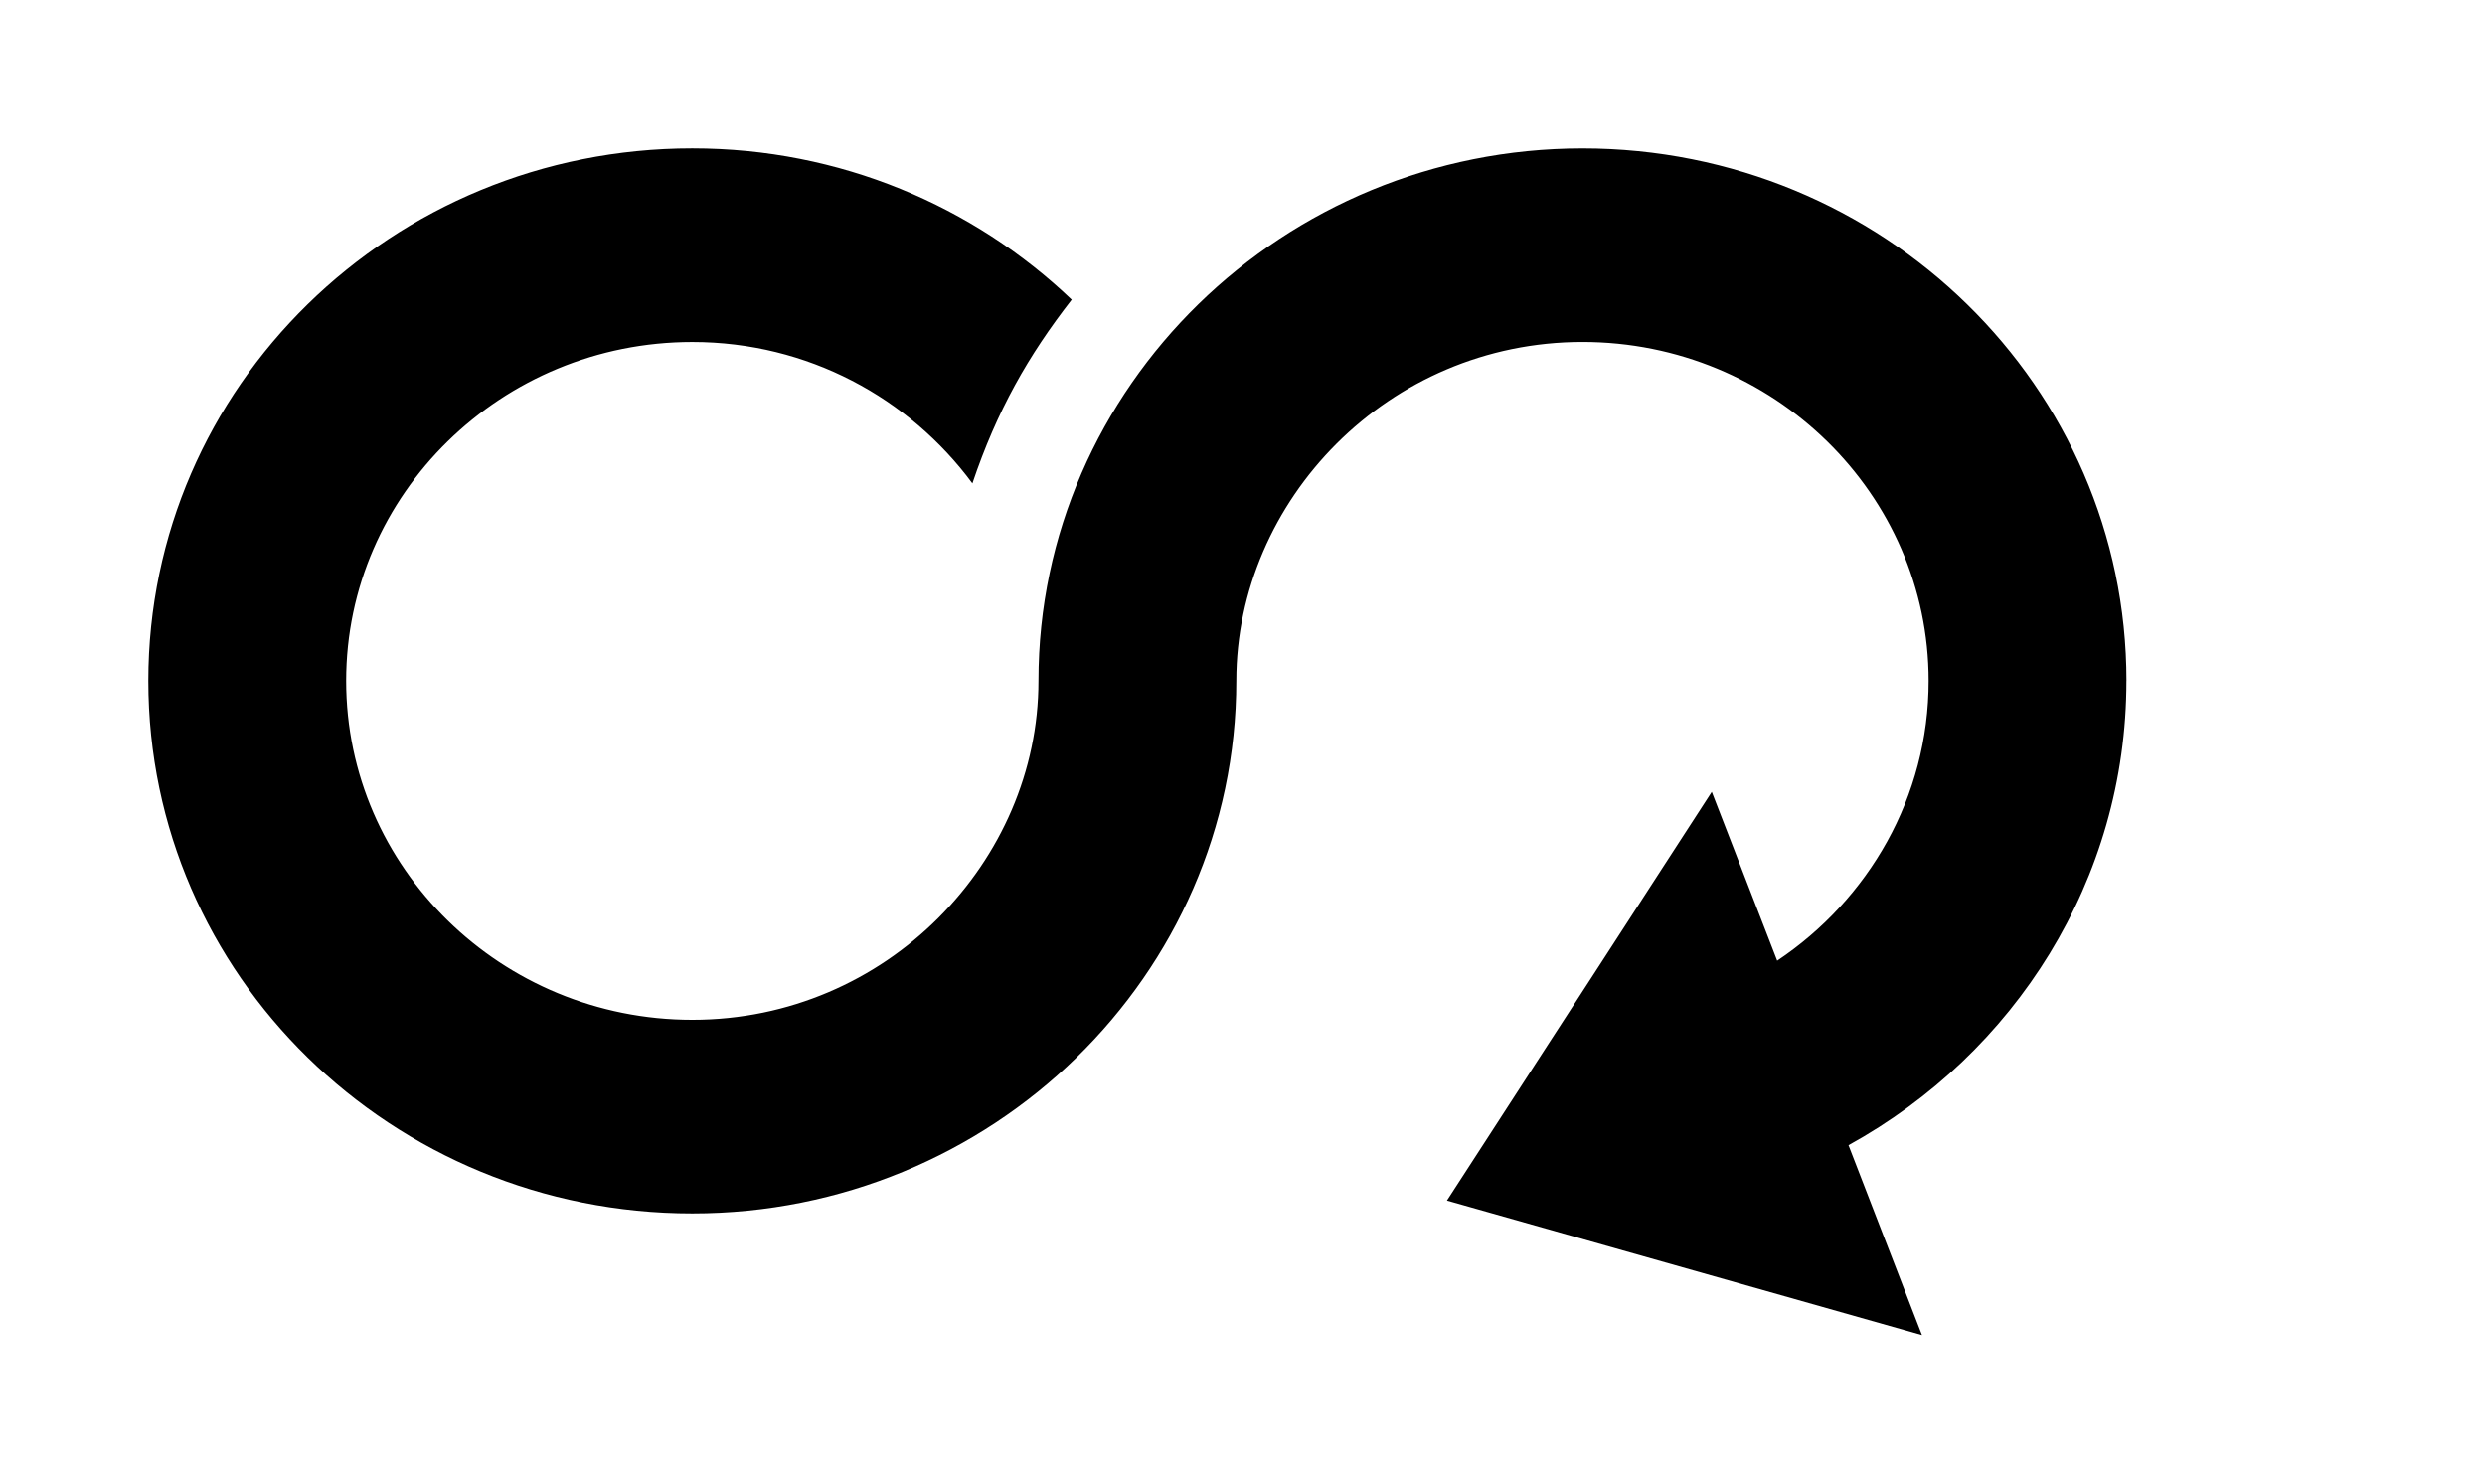 <!-- Generated by IcoMoon.io -->
<svg version="1.1" xmlns="http://www.w3.org/2000/svg" width="67" height="40" viewBox="0 0 67 40">
<title>mp-arrow_infinity-</title>
<path d="M57.333 18.359c0-7.931-6.565-14.359-14.667-14.359-8.053 0-14.667 6.412-14.667 14.359 0 4.861-4.091 9.138-9.333 9.138-5.147 0-9.333-4.099-9.333-9.138s4.187-9.138 9.333-9.138c3.112 0 5.853 1.512 7.552 3.812 0.661-1.961 1.507-3.449 2.677-4.953-2.643-2.522-6.248-4.081-10.229-4.081-8.101 0-14.667 6.428-14.667 14.359s6.565 14.359 14.667 14.359c8.053 0 14.667-6.412 14.667-14.359 0-4.874 4.101-9.138 9.333-9.138 5.147 0 9.333 4.099 9.333 9.138 0 3.133-1.621 5.9-4.083 7.545l-1.763-4.553-7.141 11.020 12.808 3.629-1.981-5.122c4.469-2.462 7.493-7.14 7.493-12.519z"></path>
</svg>
